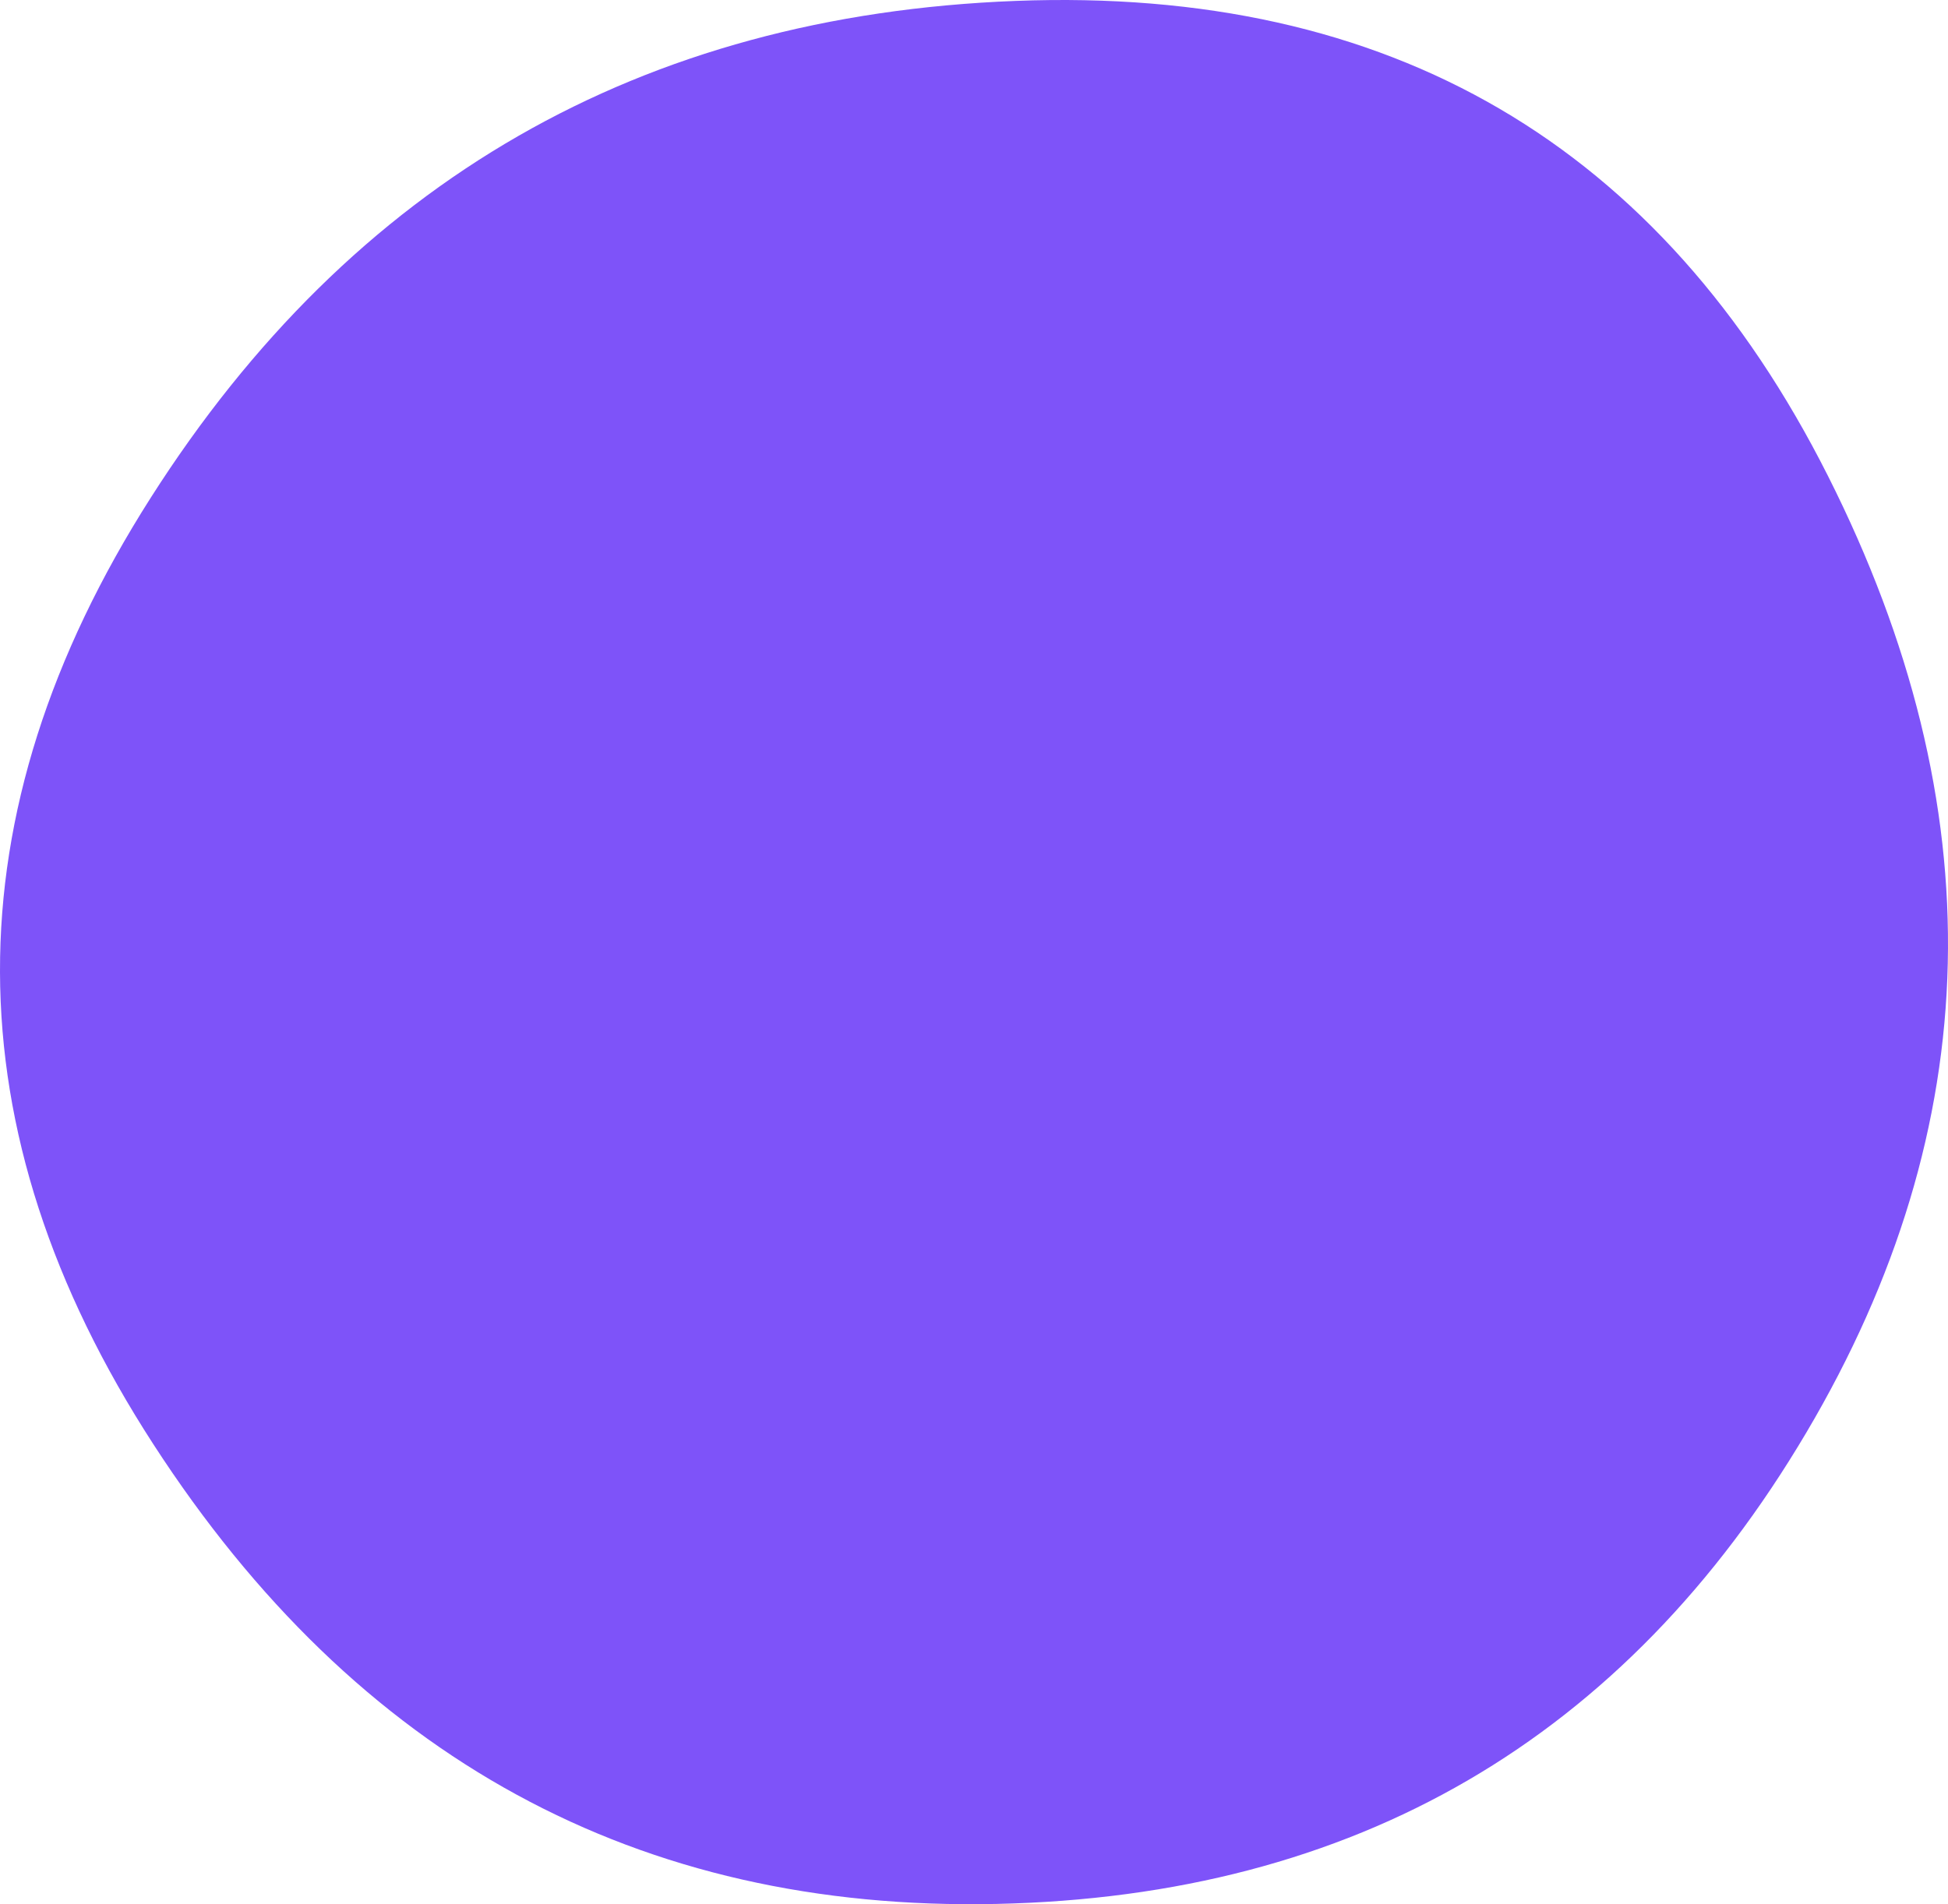 <svg xmlns="http://www.w3.org/2000/svg" width="762.464" height="745.463" viewBox="107.499 119.144 762.464 745.463"><defs><clipPath id="a"><path fill="currentColor" d="M814.5 680Q708 860 497.5 864.5t-330-180Q48 500 166.5 314T505 119.5q220-8.5 318 186T814.5 680Z"/></clipPath></defs><g clip-path="url(#a)"><path fill="#7e53f9" d="M814.5 680Q708 860 497.5 864.5t-330-180Q48 500 166.5 314T505 119.5q220-8.5 318 186T814.5 680Z"/></g></svg>